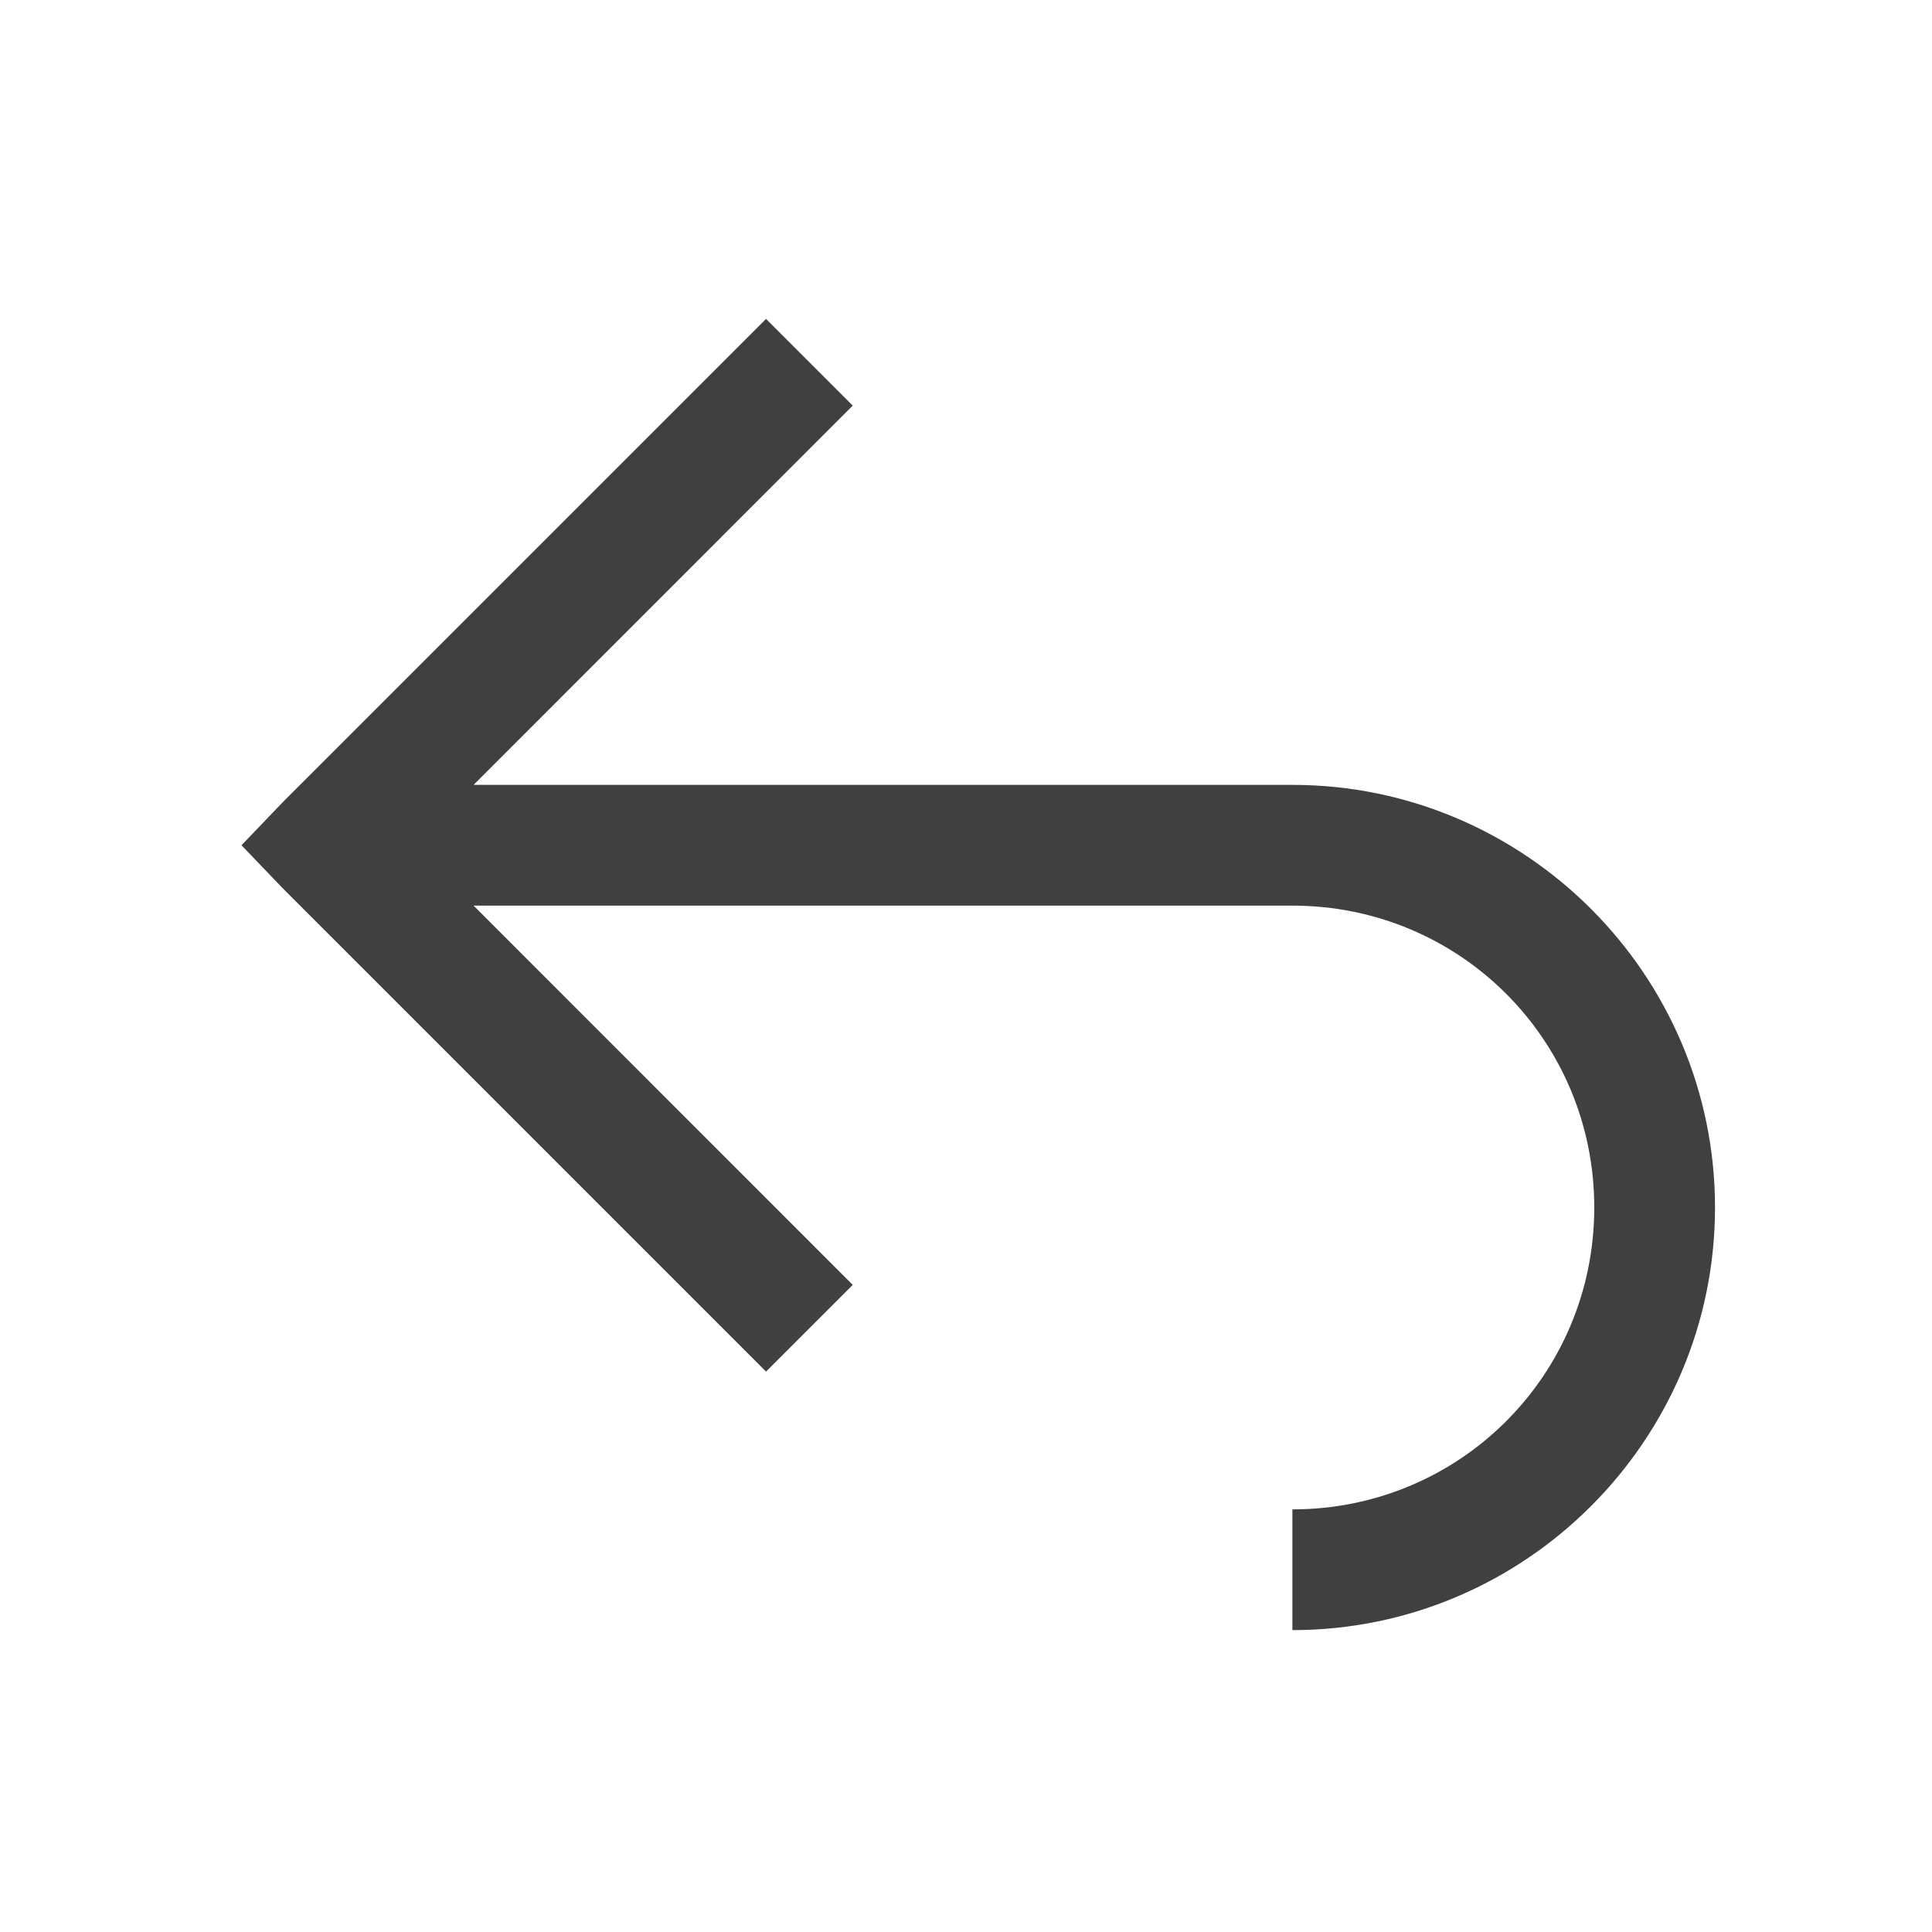 <svg width="16" height="16" viewBox="0 0 16 16" fill="none" xmlns="http://www.w3.org/2000/svg">
<path d="M6.344 2.641L7.062 3.359L3.922 6.5H10.703C12.631 6.5 14.203 8.072 14.203 10C14.203 11.928 12.631 13.5 10.703 13.5V12.5C12.09 12.5 13.203 11.387 13.203 10C13.203 8.613 12.09 7.5 10.703 7.5H3.922L7.062 10.641L6.344 11.359L2.344 7.359L2 7L2.344 6.641L6.344 2.641Z" fill="#404040"/>
</svg>
